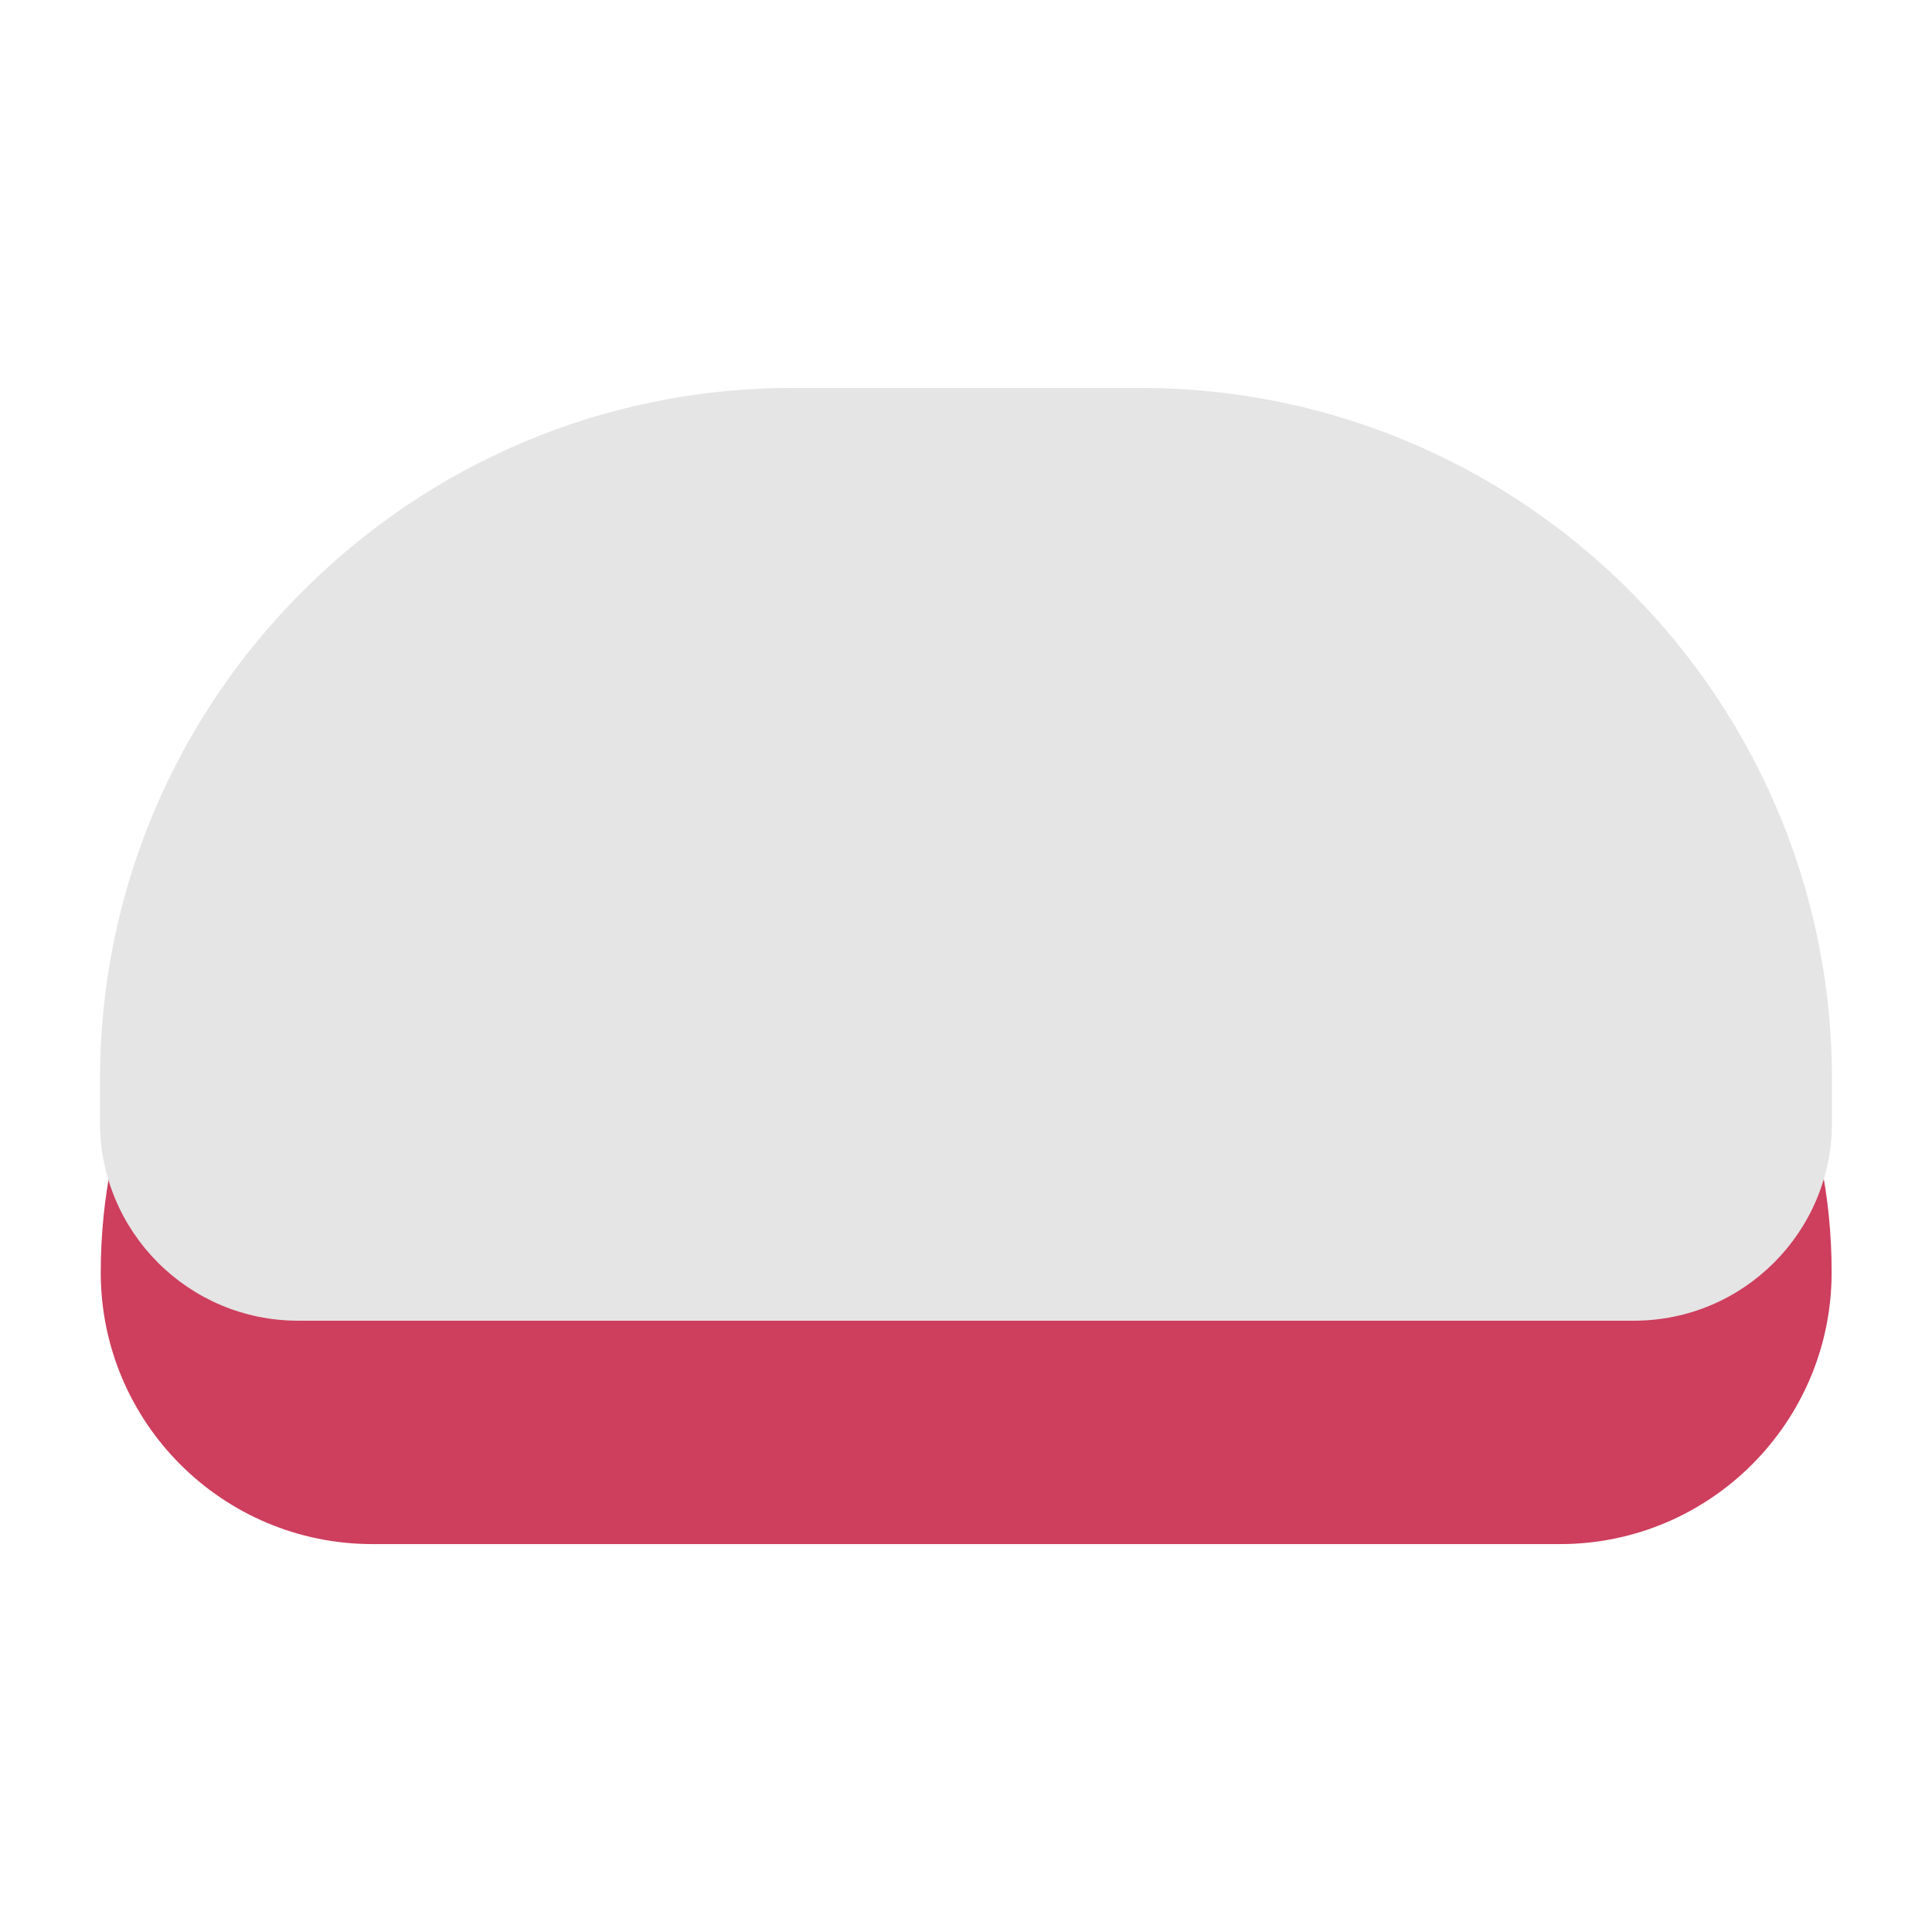 <?xml version="1.0" encoding="utf-8"?>
<!-- Generator: Adobe Illustrator 22.0.0, SVG Export Plug-In . SVG Version: 6.00 Build 0)  -->
<svg version="1.1" id="Layer_1" xmlns="http://www.w3.org/2000/svg" xmlns:xlink="http://www.w3.org/1999/xlink" x="0px" y="0px"
	 viewBox="0 0 512 512" style="enable-background:new 0 0 512 512;" xml:space="preserve">
<g>
	<path style="fill:#CE3E5D;" d="M339.7,191.4H172.5c-80.6,0-145.8,65.2-145.8,145.8l0,0c0,39.8,32.3,72,72,72h314.7
		c39.8,0,72-32.3,72-72l0,0C485.5,256.6,420.3,191.4,339.7,191.4z"/>
</g>
<path style="fill:#E5E5E5;" d="M444.7,170.8c-33.6-41.5-85-68-142.5-68h-92.2c-50.7,0-96.6,20.6-129.8,53.9
	C47,189.8,26.5,235.6,26.5,286.1v11.4c0,29,23.5,52.5,52.5,52.5h354c29,0,52.5-23.5,52.5-52.5v-11.4
	C485.5,242.4,470.2,202.3,444.7,170.8z"/>
</svg>
